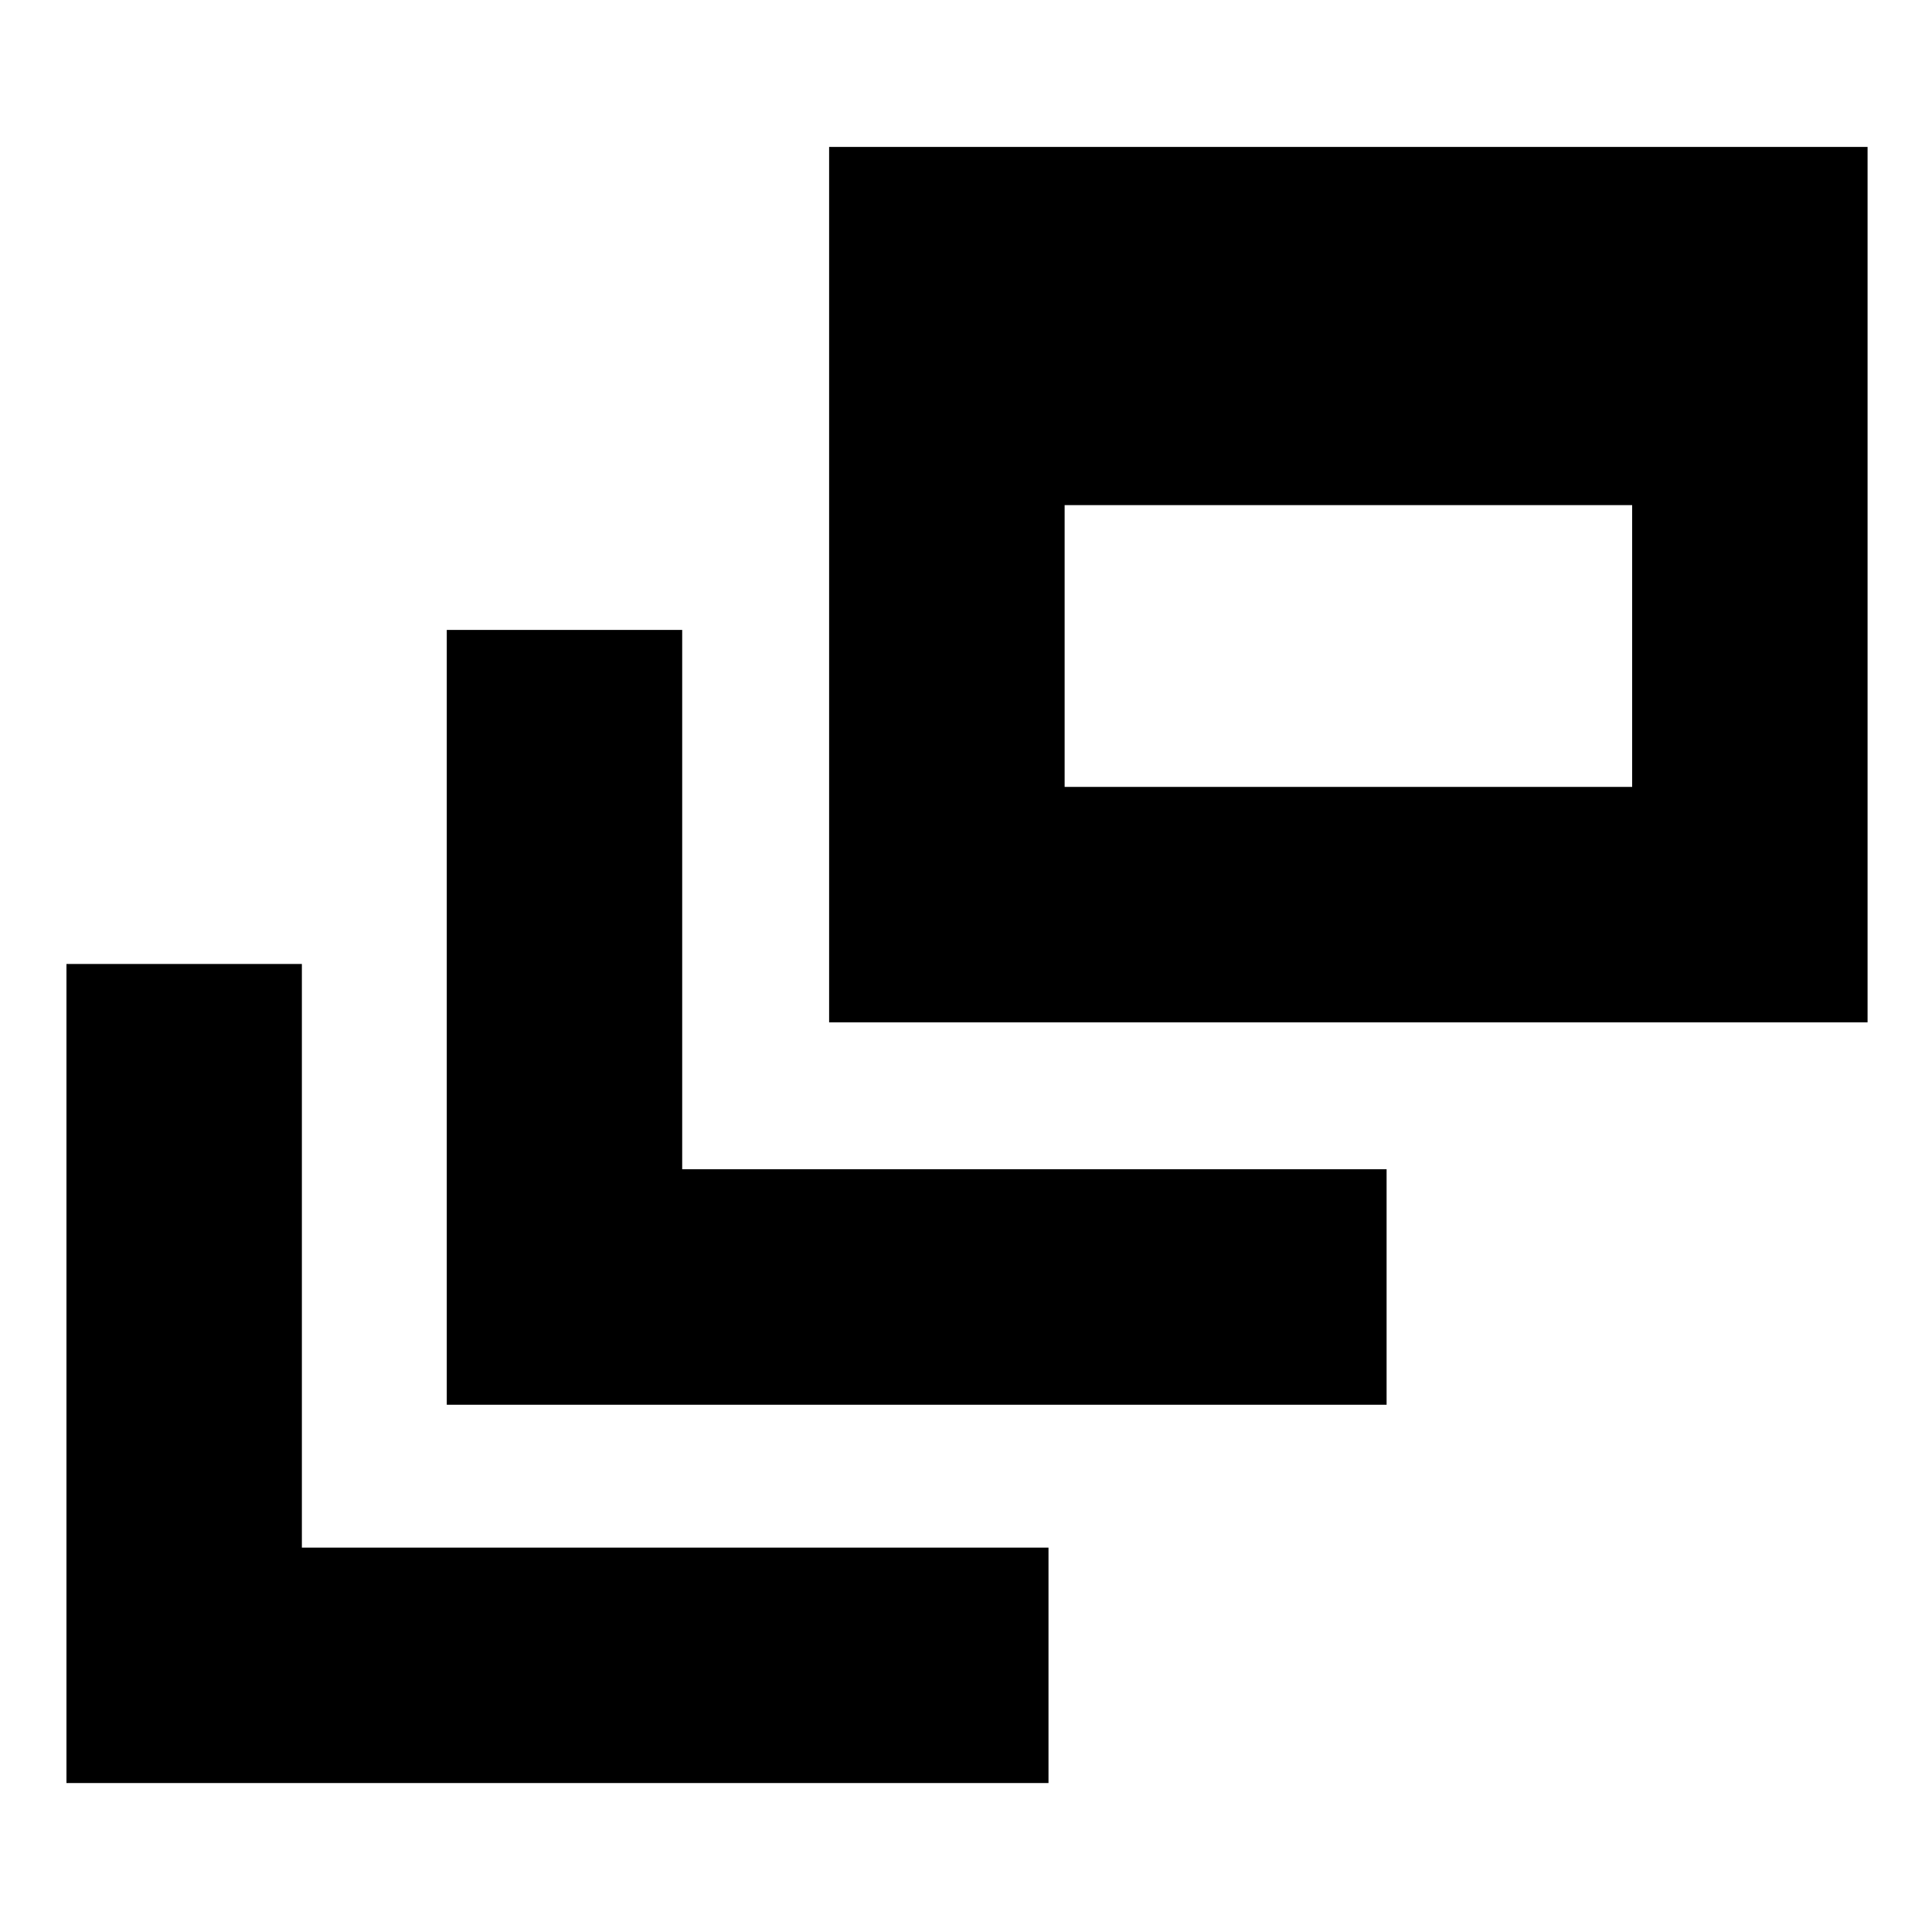 <svg xmlns="http://www.w3.org/2000/svg" height="20" width="20"><path d="M4.625 14.542V6.521H7.062V12.104H14.354V14.542ZM8.583 10.583V1.521H19.333V10.583ZM11.021 8.146H16.896V5.229H11.021ZM0.688 18.458V9.979H3.125V16.021H10.854V18.458Z"/></svg>